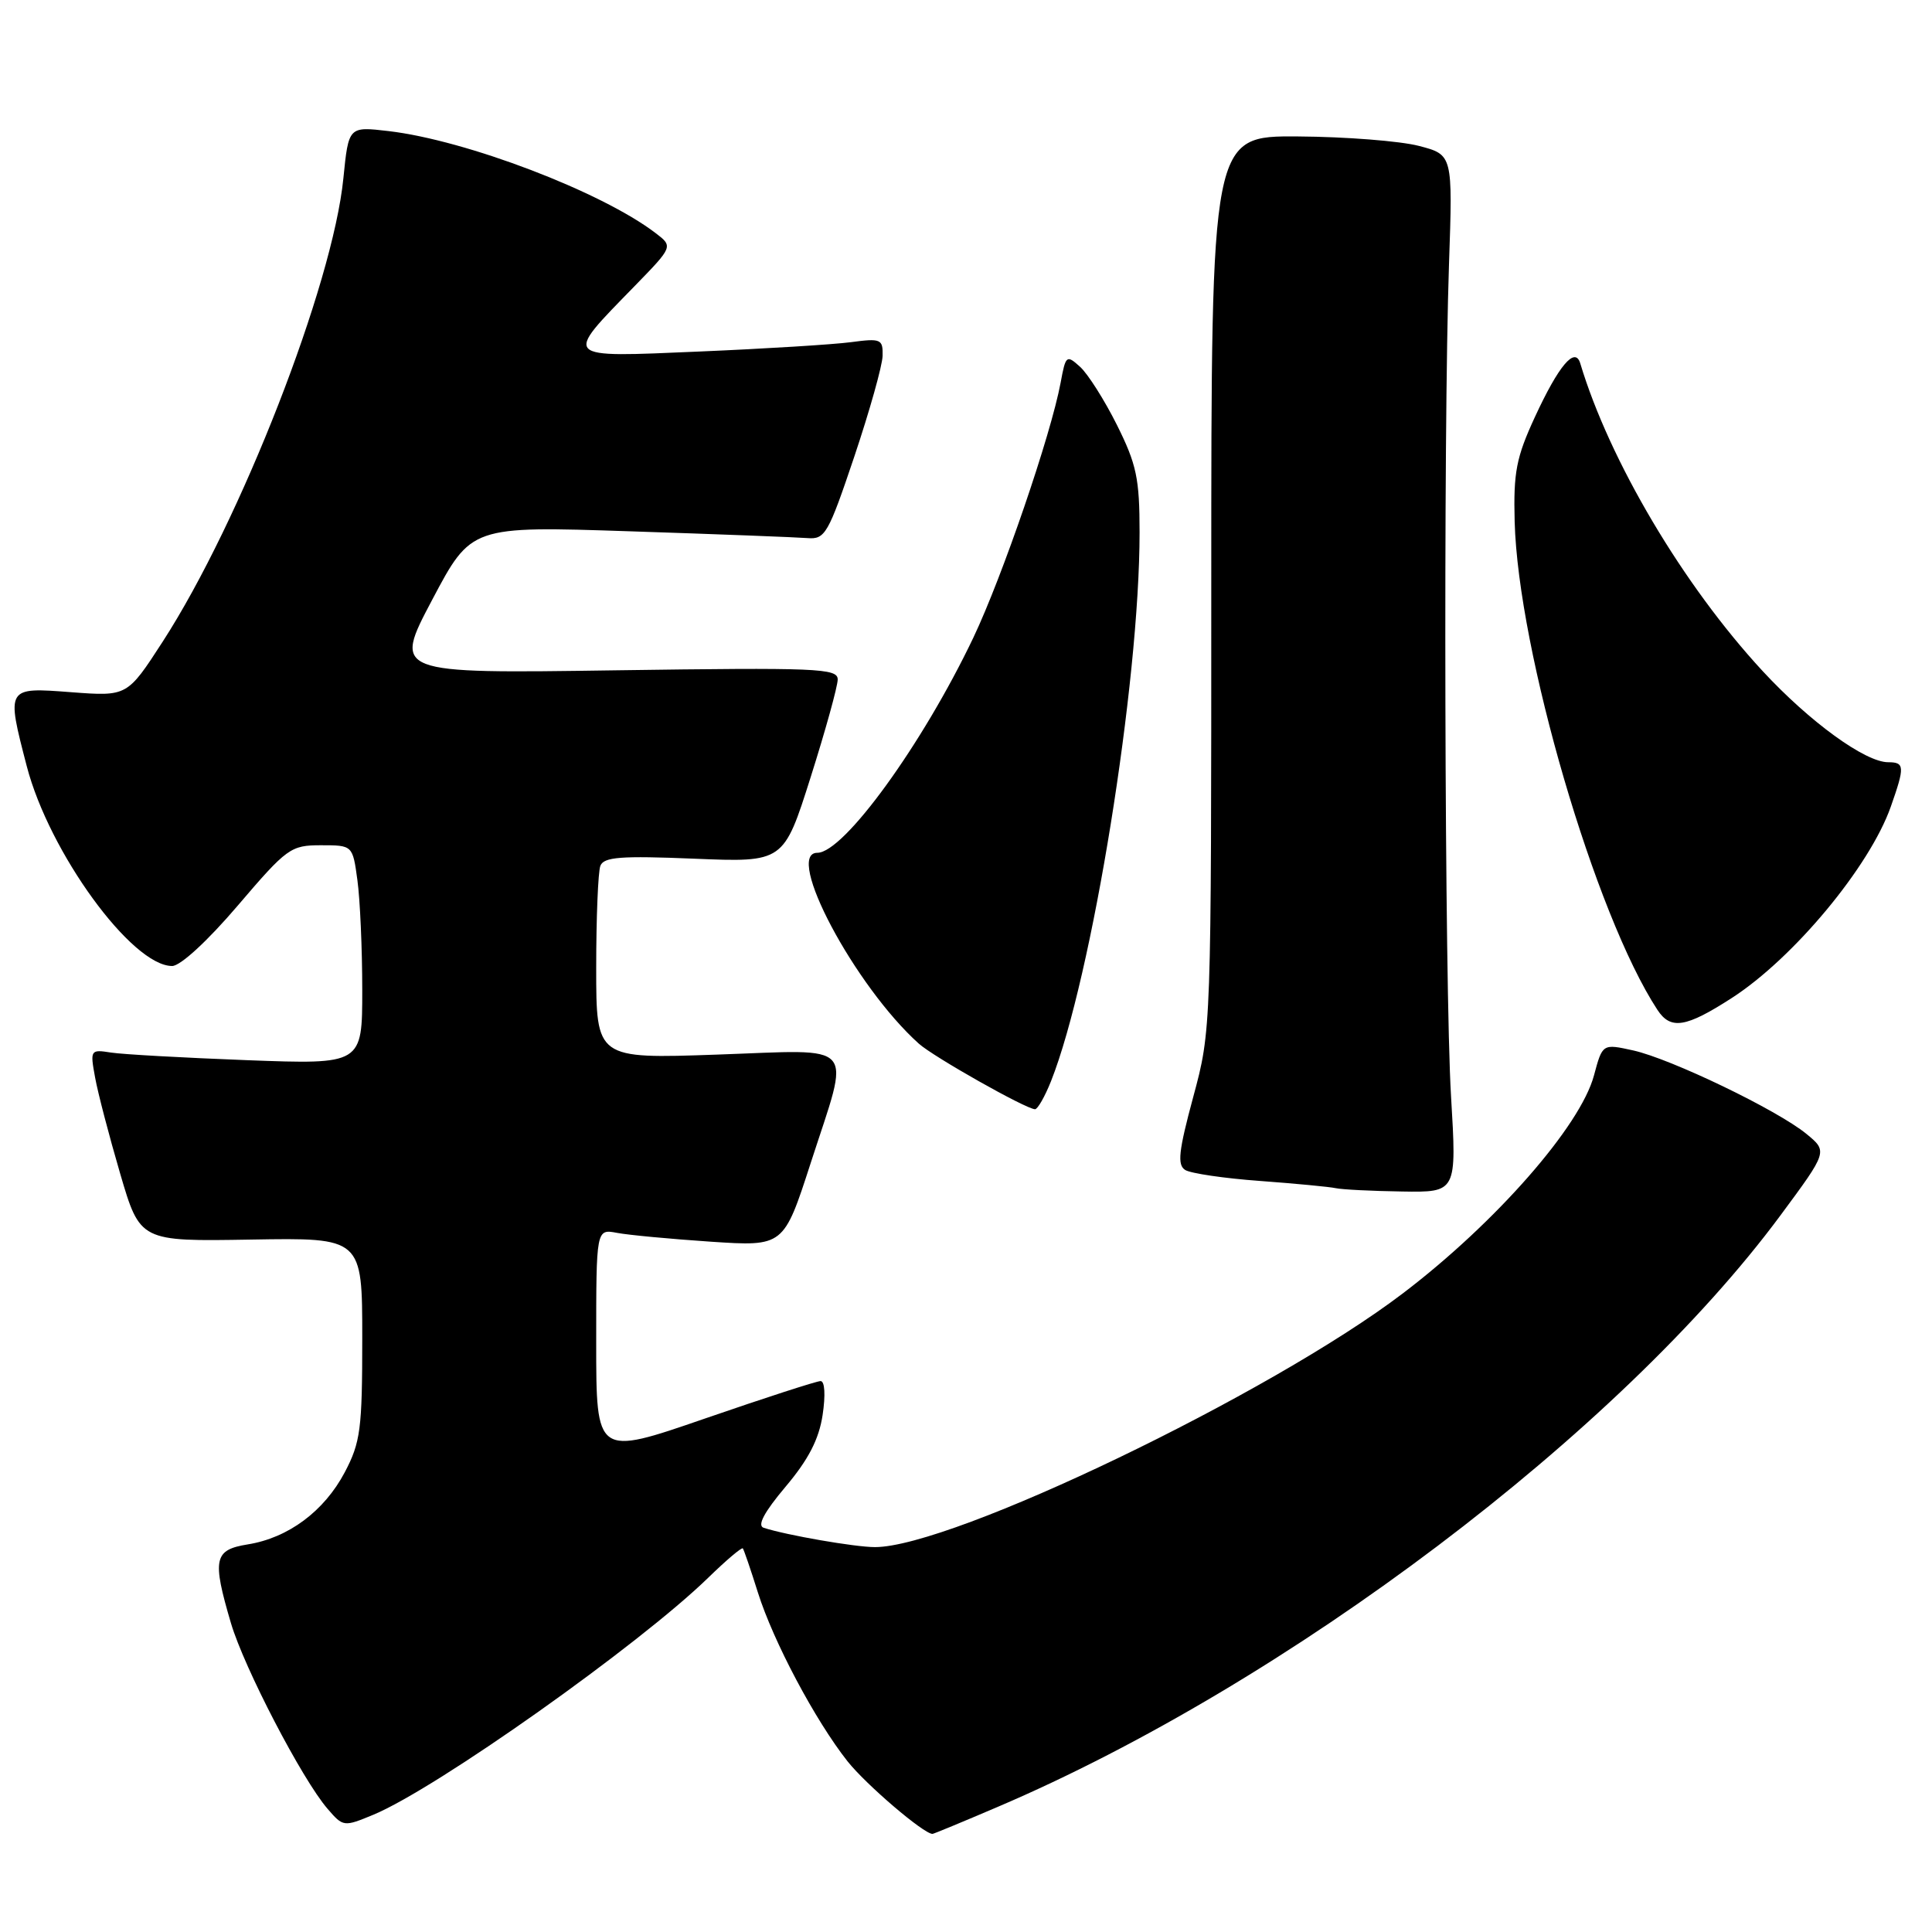 <?xml version="1.0" encoding="UTF-8" standalone="no"?>
<!DOCTYPE svg PUBLIC "-//W3C//DTD SVG 1.1//EN" "http://www.w3.org/Graphics/SVG/1.1/DTD/svg11.dtd" >
<svg xmlns="http://www.w3.org/2000/svg" xmlns:xlink="http://www.w3.org/1999/xlink" version="1.1" viewBox="0 0 256 256">
 <g >
 <path fill="currentColor"
d=" M 132.16 239.44 C 170.58 223.05 214.69 189.72 235.93 161.03 C 242.19 152.57 242.19 152.57 239.35 150.24 C 235.48 147.07 221.43 140.31 216.42 139.19 C 212.34 138.29 212.34 138.29 211.21 142.50 C 209.41 149.22 198.20 162.01 185.91 171.36 C 168.35 184.72 126.15 205.00 115.94 205.00 C 113.30 205.00 104.20 203.42 101.19 202.44 C 100.30 202.15 101.26 200.36 104.09 197.00 C 107.12 193.41 108.51 190.72 109.00 187.50 C 109.40 184.84 109.29 183.00 108.73 183.00 C 108.21 183.00 101.30 185.24 93.39 187.97 C 79.00 192.94 79.00 192.94 79.00 177.89 C 79.00 162.84 79.00 162.84 81.75 163.36 C 83.26 163.65 88.85 164.17 94.17 164.53 C 103.84 165.17 103.84 165.17 107.42 154.11 C 112.72 137.73 113.89 139.09 95.00 139.74 C 79.00 140.30 79.00 140.30 79.00 128.23 C 79.00 121.59 79.25 115.52 79.55 114.73 C 80.00 113.55 82.25 113.38 91.97 113.78 C 103.84 114.27 103.84 114.27 107.42 102.97 C 109.39 96.75 111.00 90.93 111.00 90.03 C 111.00 88.55 108.33 88.44 81.55 88.82 C 52.10 89.25 52.10 89.25 57.27 79.47 C 62.44 69.70 62.44 69.70 83.47 70.40 C 95.04 70.78 105.62 71.19 107.00 71.30 C 109.33 71.49 109.75 70.75 113.20 60.50 C 115.23 54.45 116.92 48.44 116.95 47.14 C 117.00 44.93 116.72 44.81 112.75 45.34 C 110.41 45.65 101.37 46.21 92.65 46.58 C 74.32 47.36 74.60 47.65 84.10 37.90 C 89.20 32.66 89.20 32.66 86.85 30.87 C 79.69 25.41 61.80 18.58 51.49 17.37 C 46.19 16.75 46.19 16.75 45.50 23.62 C 44.10 37.73 31.88 69.06 21.56 85.02 C 16.86 92.28 16.86 92.28 9.43 91.72 C 0.80 91.06 0.82 91.03 3.55 101.54 C 6.53 112.97 17.47 128.00 22.81 128.00 C 23.90 128.00 27.51 124.68 31.50 120.00 C 38.03 112.35 38.52 112.00 42.53 112.00 C 46.73 112.00 46.73 112.00 47.36 116.64 C 47.71 119.19 48.00 125.73 48.00 131.16 C 48.00 141.05 48.00 141.05 32.75 140.48 C 24.36 140.16 16.24 139.71 14.71 139.47 C 11.98 139.04 11.93 139.12 12.60 142.77 C 12.97 144.82 14.47 150.55 15.92 155.50 C 18.56 164.50 18.56 164.50 33.28 164.25 C 48.00 164.00 48.00 164.00 48.00 177.34 C 48.00 189.38 47.77 191.12 45.68 195.09 C 42.95 200.25 38.20 203.78 32.83 204.64 C 28.35 205.36 28.09 206.56 30.60 215.07 C 32.35 220.99 40.02 235.75 43.39 239.66 C 45.47 242.08 45.55 242.09 49.50 240.45 C 57.87 236.96 84.66 217.99 93.84 209.06 C 96.22 206.74 98.29 204.99 98.43 205.17 C 98.57 205.35 99.47 207.97 100.42 211.00 C 102.48 217.53 108.02 227.96 112.30 233.38 C 114.76 236.48 122.39 243.00 123.56 243.00 C 123.71 243.00 127.58 241.40 132.16 239.44 Z  M 192.27 145.25 C 191.41 130.97 191.23 57.32 192.00 35.00 C 192.50 20.50 192.50 20.50 188.00 19.33 C 185.53 18.69 178.32 18.12 172.00 18.08 C 160.50 18.00 160.50 18.00 160.50 77.25 C 160.50 136.50 160.50 136.50 158.11 145.35 C 156.17 152.54 155.97 154.36 157.05 155.03 C 157.78 155.48 162.23 156.14 166.94 156.48 C 171.65 156.83 176.18 157.26 177.00 157.44 C 177.82 157.62 181.77 157.82 185.77 157.88 C 193.03 158.00 193.03 158.00 192.27 145.25 Z  M 139.27 143.25 C 144.70 129.54 151.00 90.50 151.00 70.55 C 151.00 63.40 150.60 61.53 148.00 56.31 C 146.35 53.01 144.15 49.54 143.12 48.61 C 141.32 46.98 141.21 47.06 140.54 50.70 C 139.25 57.63 132.83 76.38 128.97 84.50 C 122.24 98.62 111.81 113.00 108.30 113.00 C 103.87 113.00 113.28 130.69 121.75 138.29 C 123.73 140.06 135.90 146.93 137.14 146.98 C 137.49 146.99 138.45 145.31 139.27 143.25 Z  M 229.47 132.24 C 237.67 126.95 247.74 114.83 250.54 106.89 C 252.41 101.58 252.38 101.00 250.20 101.00 C 247.15 101.00 239.80 95.66 233.56 88.92 C 223.04 77.55 213.27 61.07 209.39 48.14 C 208.70 45.86 206.53 48.44 203.38 55.26 C 200.91 60.61 200.53 62.58 200.70 69.11 C 201.16 86.27 211.37 121.23 219.61 133.80 C 221.37 136.49 223.38 136.17 229.47 132.24 Z "/>
</g>
</svg>